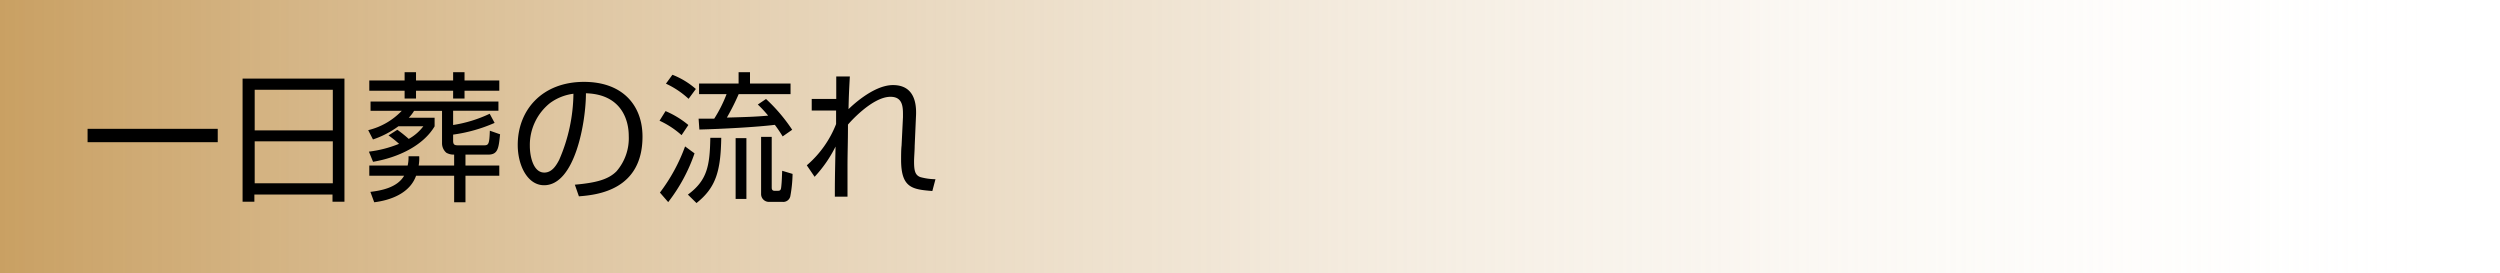 <svg xmlns="http://www.w3.org/2000/svg" xmlns:xlink="http://www.w3.org/1999/xlink" viewBox="0 0 320 35"><defs><style>.cls-1{fill:url(#名称未設定グラデーション_12);}</style><linearGradient id="名称未設定グラデーション_12" y1="-7765.87" x2="320" y2="-7765.87" gradientTransform="translate(0 7783.37)" gradientUnits="userSpaceOnUse"><stop offset="0" stop-color="#fff" stop-opacity="0"/><stop offset="1" stop-color="#c9a063"/></linearGradient></defs><g id="レイヤー_2" data-name="レイヤー 2"><g id="文字"><rect class="cls-1" width="320" height="35" transform="translate(320 35) rotate(180)"/></g><g id="レイヤー_1-2" data-name="レイヤー 1"><path d="M27.87,16.49V18.2H11.21V16.49Z"/><path d="M44.09,10.06V25.82H42.56V24.9h-10v.92H31.05V10.06ZM32.6,16.69h10v-5.2h-10Zm0,6.77h10V18.09h-10Z"/><path d="M59.58,21.19h4.33v1.3H59.58v3.4H58.13v-3.4H53.26c-.82,2.3-3.35,3.15-5.36,3.4l-.49-1.33c1.3-.16,3.42-.51,4.32-2.07H47.27v-1.3h4.91A4.55,4.55,0,0,0,52.29,20h1.37a5.29,5.29,0,0,1-.07,1.19h4.54v-1.4a1.88,1.88,0,0,1-1-.24,1.6,1.6,0,0,1-.55-1.19V14.19H53a4.55,4.55,0,0,1-.68.88h3.31v1.1c-1.47,2.48-4.68,4-7.88,4.54l-.53-1.3a15,15,0,0,0,3.86-1,14.41,14.41,0,0,0-1.35-1.08l1.13-.72a17.81,17.81,0,0,1,1.46,1.17,5.92,5.92,0,0,0,1.87-1.62H51a11.82,11.82,0,0,1-3.26,1.69l-.61-1.19a8.79,8.79,0,0,0,4.3-2.48h-4V13H63.8v1.17H58V16a17,17,0,0,0,4.68-1.44l.63,1.17A19.81,19.81,0,0,1,58,17.23V18c0,.44.11.6.58.6H62c.55,0,.64-.22.7-1.87l1.31.46c-.18,1.73-.25,2.6-1.51,2.6H59.58ZM51.79,10.3V9.24h1.46V10.3H58V9.24h1.46V10.3h4.45v1.31H59.46v1H58v-1H53.25v1H51.79v-1H47.27V10.3Z"/><path d="M73.58,23.64c2.83-.25,4.32-.7,5.33-1.71a6.46,6.46,0,0,0,1.57-4.54c0-2.1-1-5.33-5.48-5.45,0,3.62-1.38,11.77-5.36,11.77-2.11,0-3.37-2.52-3.37-5.16,0-4.47,3.13-8.07,8.48-8.07,5,0,7.49,3.06,7.49,7,0,6.84-5.76,7.47-8.14,7.65ZM70.39,13.2a6.87,6.87,0,0,0-2.57,5.49c0,1.35.45,3.4,1.85,3.4,1,0,1.55-.95,1.91-1.64A21.75,21.75,0,0,0,73.4,12,6.43,6.43,0,0,0,70.39,13.2Z"/><path d="M87.24,17.3a11.28,11.28,0,0,0-2.82-1.85l.77-1.23A11.7,11.7,0,0,1,88.11,16Zm-2.77,7.35a22.37,22.37,0,0,0,3.22-5.91l1.21.89a21.62,21.62,0,0,1-3.37,6.24Zm3.67-12a11.15,11.15,0,0,0-2.9-1.94l.83-1.14a10.11,10.11,0,0,1,3,1.82Zm-.09,12.26c2.45-1.81,2.81-3.63,2.87-7.27h1.4c-.07,4.27-.68,6.37-3.17,8.35Zm10-12.24a21.57,21.57,0,0,1,3.35,3.94l-1.22.85a17.27,17.27,0,0,0-1-1.48c-2.36.29-6.81.53-9.66.6l-.1-1.39,2,0A17.16,17.16,0,0,0,93,12.05H89.48V10.69h5.06V9.24H96v1.45h5.19v1.36H94.55a29.46,29.46,0,0,1-1.51,3c2.56-.07,3.75-.11,5.28-.25A14.56,14.56,0,0,0,97,13.38ZM95.54,25.46H94.16V17.68h1.38ZM98.78,24c0,.11,0,.42.35.42h.46c.36,0,.38-.22.42-.61.07-.67.07-1.12.11-1.95l1.33.4a17.22,17.22,0,0,1-.29,2.86.92.92,0,0,1-1,.72H98.48a1,1,0,0,1-1.06-1V17.52h1.36Z"/><path d="M108.78,9.79c-.11,2-.13,2.45-.17,4.18.15-.14,3.08-3.08,5.69-3.08,3.12,0,3,3.06,2.94,4.13l-.16,3.65c0,.56-.08,1.46-.08,2,0,1.17.13,1.75.81,2a7.65,7.65,0,0,0,1.93.27l-.4,1.51c-2.57-.21-4-.39-4-4,0-.41,0-1.33.06-1.8l.18-3.65c0-1.12.09-2.61-1.6-2.61-2.36,0-5.32,3.4-5.44,3.56,0,2.41-.06,3.37-.06,5.6,0,2,0,2.83,0,3.62h-1.62c0-1.69,0-2.18.09-6.41a16.22,16.22,0,0,1-2.68,3.87l-1-1.47a13.34,13.34,0,0,0,3.75-5.28V14.15l-3.12,0V12.66h3.14c0-.31,0-2.78,0-2.87Z"/></g></g></svg>